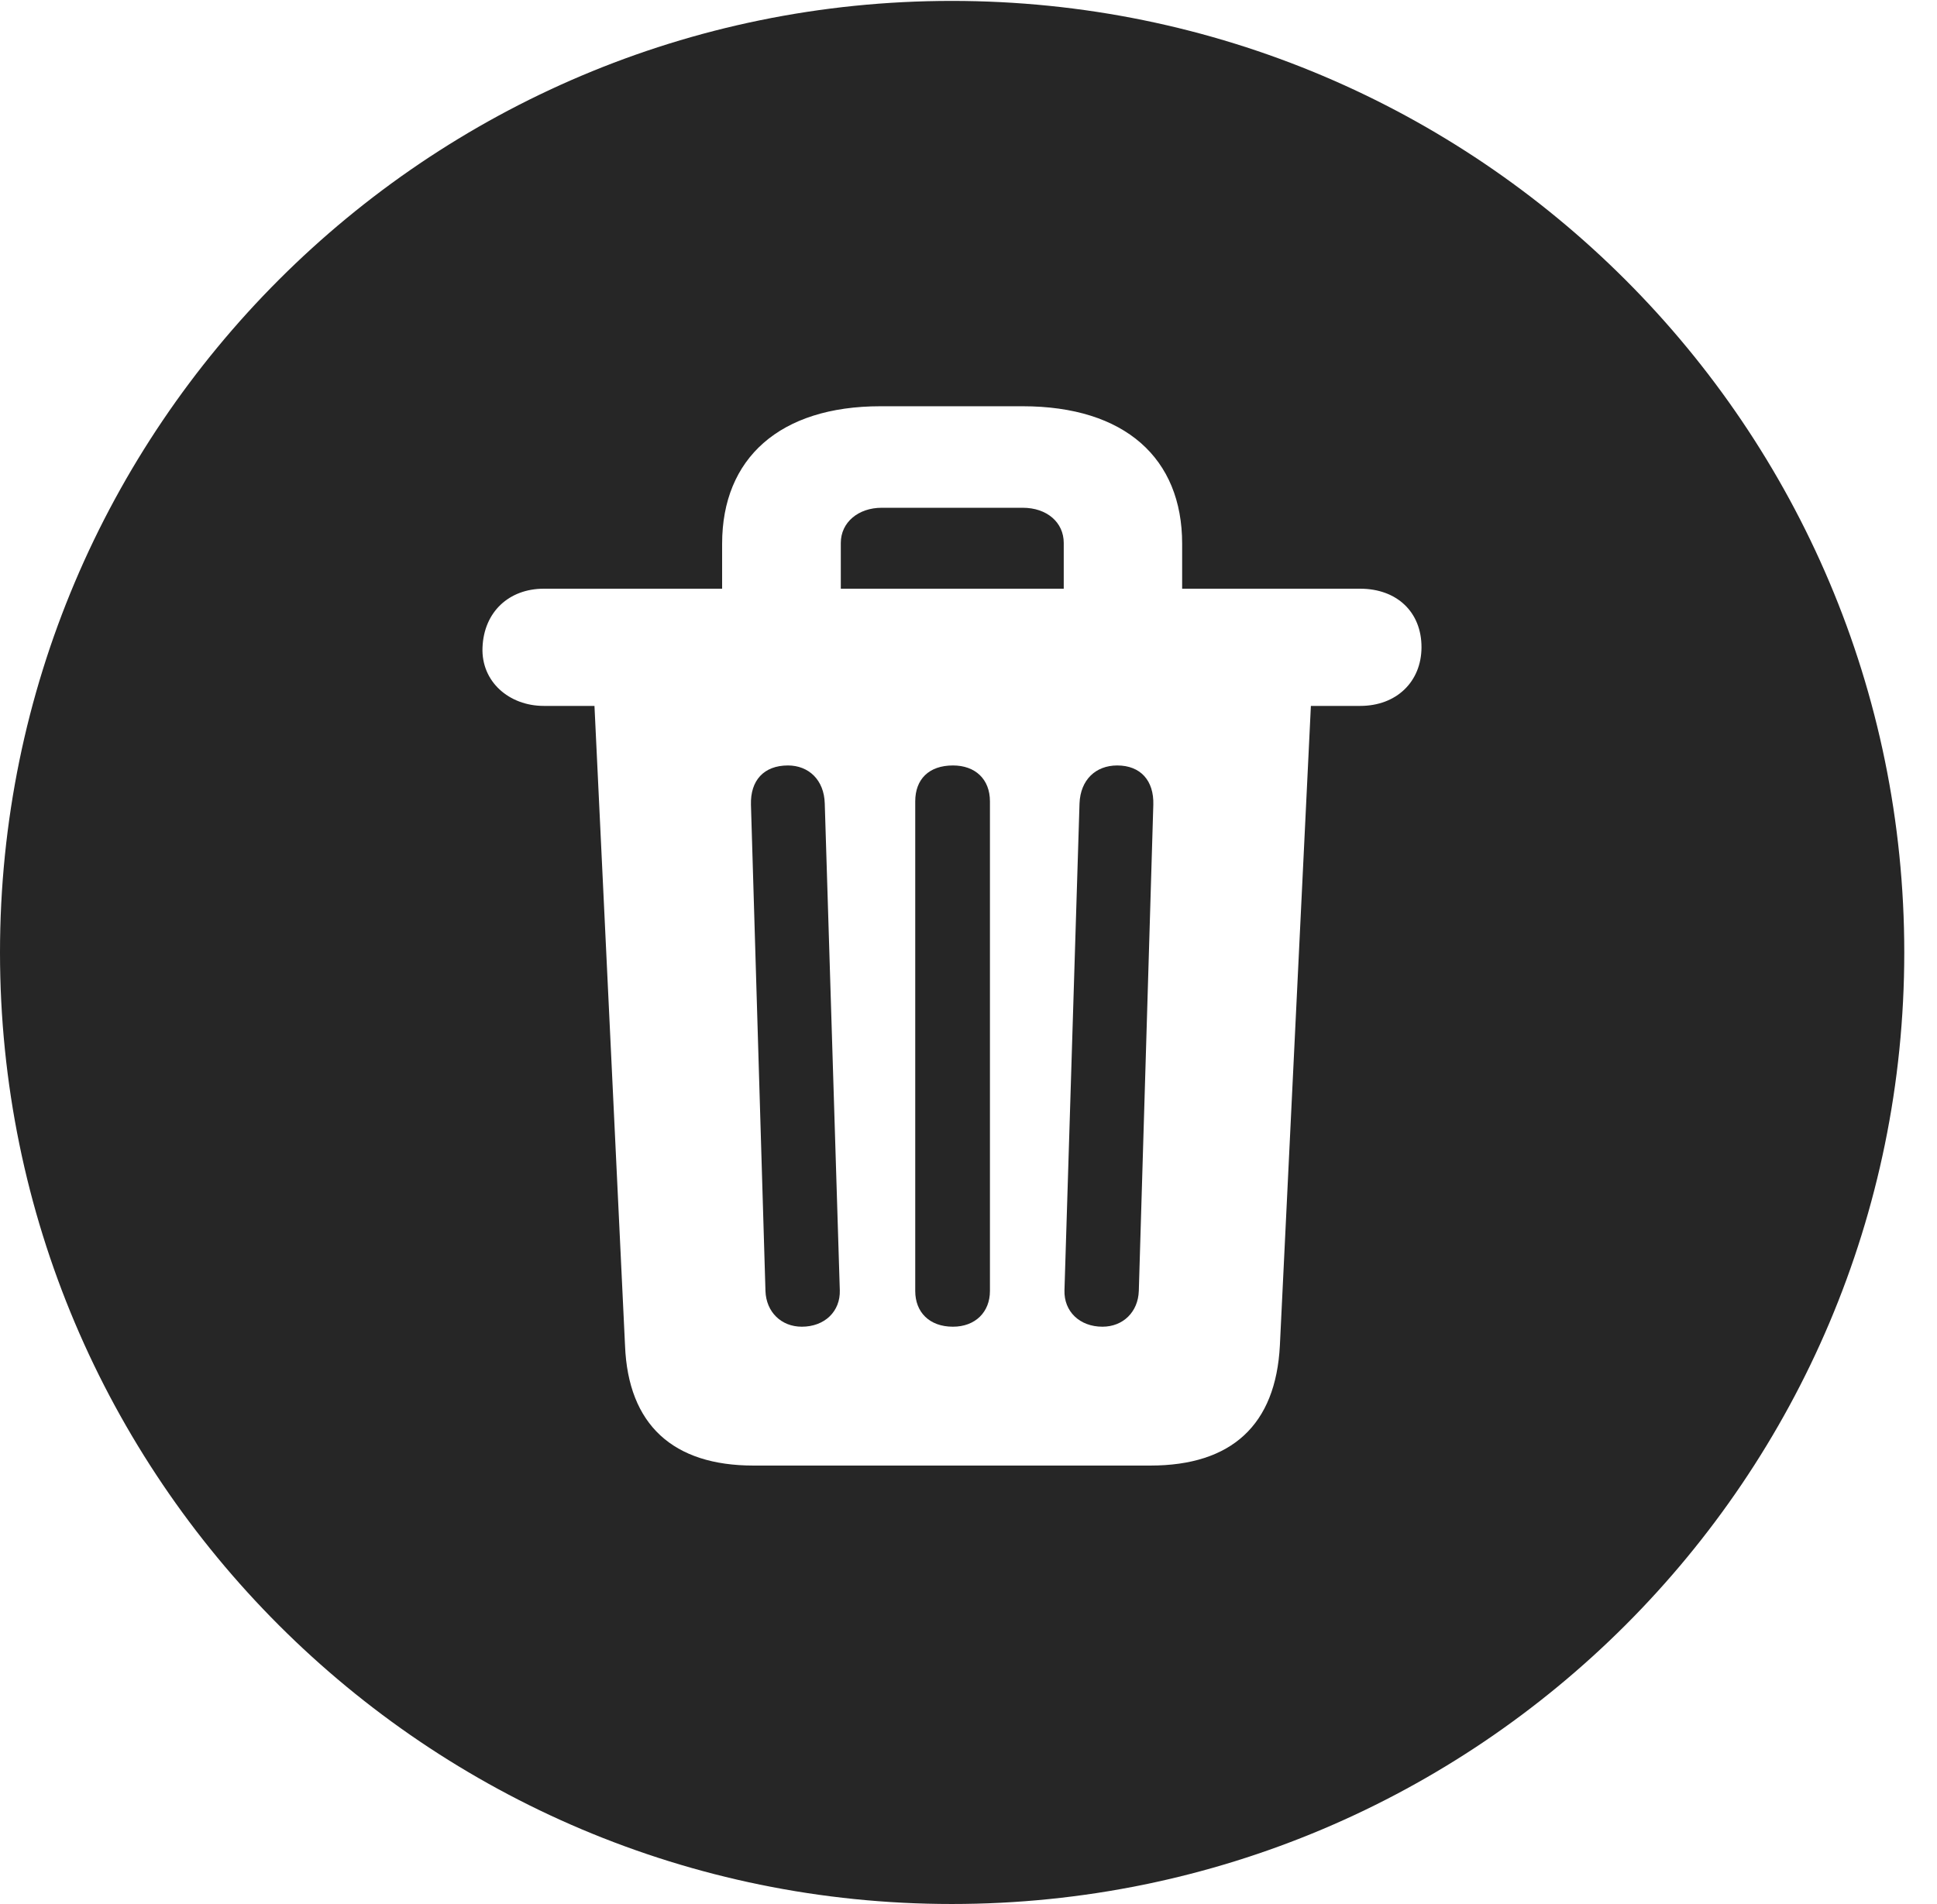 <?xml version="1.0" encoding="UTF-8"?>
<!--Generator: Apple Native CoreSVG 326-->
<!DOCTYPE svg PUBLIC "-//W3C//DTD SVG 1.1//EN" "http://www.w3.org/Graphics/SVG/1.1/DTD/svg11.dtd">
<svg version="1.1" xmlns="http://www.w3.org/2000/svg" xmlns:xlink="http://www.w3.org/1999/xlink"
       viewBox="0 0 21.365 21.006">
       <g>
              <rect height="21.006" opacity="0" width="21.365" x="0" y="0" />
              <path d="M21.004 10.508C21.004 16.304 16.302 21.006 10.498 21.006C4.704 21.006 0 16.304 0 10.508C0 4.714 4.704 0.01 10.498 0.01C16.302 0.01 21.004 4.714 21.004 10.508ZM9.711 4.482C8.601 4.482 7.965 5.056 7.965 5.998L7.965 6.495L5.998 6.495C5.615 6.495 5.337 6.75 5.322 7.144C5.307 7.52 5.615 7.788 5.998 7.788L6.557 7.788L6.894 14.844C6.928 15.721 7.426 16.169 8.311 16.169L12.688 16.169C13.585 16.169 14.072 15.721 14.117 14.844L14.459 7.788L15.003 7.788C15.404 7.788 15.677 7.52 15.679 7.144C15.681 6.75 15.404 6.495 15.003 6.495L13.039 6.495L13.039 5.998C13.039 5.056 12.408 4.482 11.28 4.482ZM9.097 8.864L9.263 14.235C9.27 14.468 9.096 14.637 8.844 14.637C8.617 14.637 8.451 14.475 8.443 14.243L8.283 8.879C8.275 8.611 8.425 8.445 8.691 8.445C8.919 8.445 9.09 8.604 9.097 8.864ZM10.919 8.841L10.919 14.243C10.919 14.475 10.758 14.637 10.511 14.637C10.249 14.637 10.095 14.475 10.095 14.243L10.095 8.841C10.095 8.597 10.246 8.445 10.511 8.445C10.758 8.445 10.919 8.597 10.919 8.841ZM12.721 8.879L12.561 14.243C12.553 14.475 12.387 14.637 12.16 14.637C11.908 14.637 11.734 14.468 11.741 14.235L11.907 8.864C11.917 8.604 12.085 8.445 12.323 8.445C12.579 8.445 12.729 8.611 12.721 8.879ZM11.733 5.99L11.733 6.495L9.274 6.495L9.274 5.99C9.274 5.763 9.467 5.602 9.725 5.602L11.281 5.602C11.547 5.602 11.733 5.763 11.733 5.99Z"
                     fill="currentColor" fill-opacity="0.85" />
       </g>
</svg>